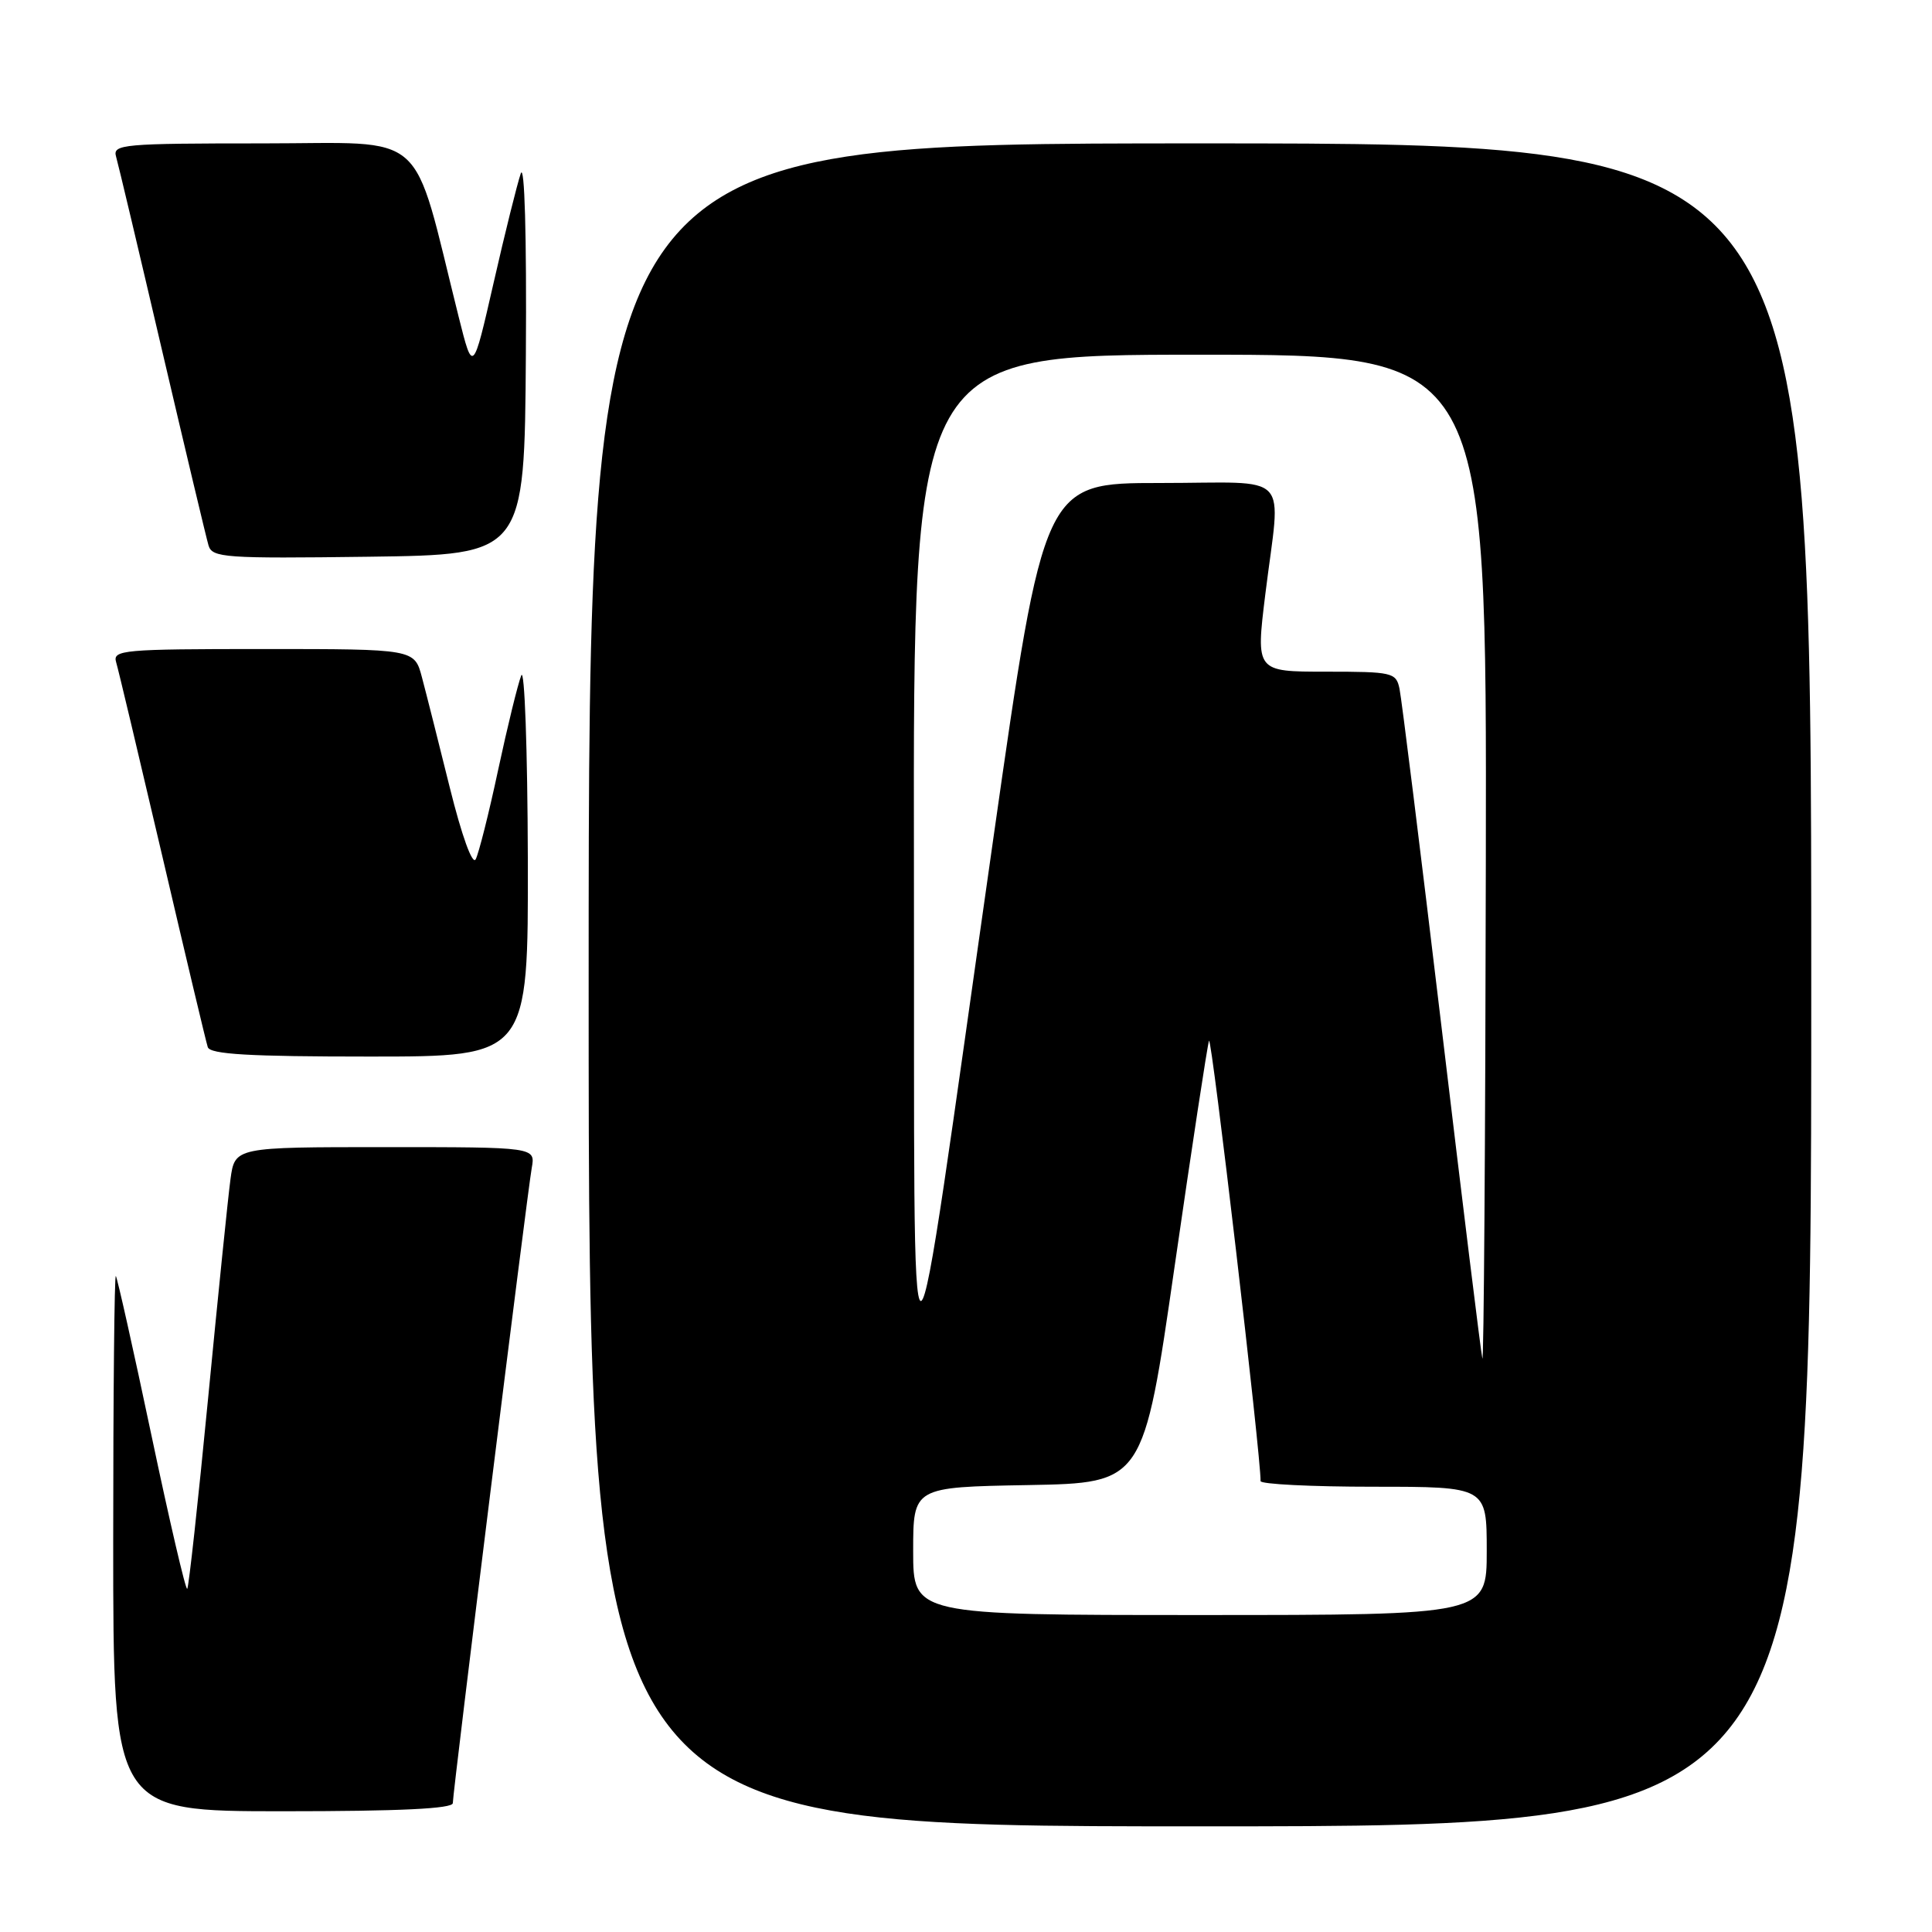 <?xml version="1.0" encoding="UTF-8" standalone="no"?>
<!DOCTYPE svg PUBLIC "-//W3C//DTD SVG 1.1//EN" "http://www.w3.org/Graphics/SVG/1.1/DTD/svg11.dtd" >
<svg xmlns="http://www.w3.org/2000/svg" xmlns:xlink="http://www.w3.org/1999/xlink" version="1.1" viewBox="0 0 256 256">
 <g >
 <path fill="currentColor"
d=" M 240.00 130.50 C 240.00 19.00 240.00 19.00 159.00 19.00 C 78.00 19.00 78.00 19.00 78.00 130.50 C 78.00 242.00 78.00 242.00 159.00 242.00 C 240.00 242.00 240.00 242.00 240.00 130.50 Z  M 60.00 238.92 C 60.00 237.42 69.85 158.17 70.46 154.75 C 70.95 152.00 70.95 152.00 51.04 152.00 C 31.12 152.00 31.12 152.00 30.54 156.25 C 30.22 158.59 28.89 171.67 27.57 185.33 C 26.25 198.98 25.01 210.32 24.81 210.53 C 24.60 210.73 22.47 201.58 20.07 190.20 C 17.67 178.81 15.54 169.31 15.35 169.08 C 15.16 168.85 15.00 184.72 15.00 204.33 C 15.00 240.00 15.00 240.00 37.50 240.00 C 53.00 240.00 60.00 239.66 60.00 238.92 Z  M 69.94 113.75 C 69.90 99.31 69.51 88.40 69.07 89.50 C 68.63 90.60 67.25 96.22 66.01 102.00 C 64.78 107.78 63.43 113.11 63.03 113.86 C 62.60 114.66 61.19 110.76 59.60 104.36 C 58.12 98.39 56.46 91.81 55.91 89.75 C 54.92 86.00 54.92 86.00 34.89 86.00 C 16.29 86.00 14.90 86.12 15.39 87.75 C 15.68 88.71 18.43 100.30 21.52 113.50 C 24.60 126.70 27.30 138.06 27.53 138.75 C 27.84 139.70 33.03 140.00 48.97 140.00 C 70.00 140.00 70.00 140.00 69.94 113.75 Z  M 69.68 47.00 C 69.79 31.16 69.51 21.51 69.00 23.00 C 68.53 24.38 66.90 30.90 65.40 37.50 C 62.66 49.50 62.66 49.50 60.78 42.00 C 54.45 16.68 57.07 19.00 34.82 19.00 C 16.29 19.00 14.90 19.12 15.38 20.75 C 15.66 21.71 18.41 33.30 21.49 46.50 C 24.58 59.70 27.34 71.30 27.63 72.27 C 28.11 73.90 29.77 74.02 48.82 73.77 C 69.50 73.50 69.50 73.50 69.68 47.00 Z  M 121.00 205.53 C 121.00 197.05 121.00 197.05 136.25 196.78 C 151.50 196.50 151.50 196.50 155.64 167.82 C 157.92 152.04 159.97 138.59 160.20 137.91 C 160.52 136.94 167.13 193.37 167.03 196.25 C 167.01 196.66 173.75 197.00 182.00 197.00 C 197.00 197.00 197.00 197.00 197.00 205.50 C 197.00 214.00 197.00 214.00 159.00 214.00 C 121.00 214.00 121.00 214.00 121.00 205.53 Z  M 121.10 114.25 C 121.00 47.00 121.00 47.00 159.00 47.00 C 197.00 47.00 197.00 47.00 196.88 114.25 C 196.82 151.24 196.61 180.82 196.42 180.00 C 196.22 179.18 193.79 159.38 191.00 136.00 C 188.21 112.62 185.71 92.49 185.44 91.25 C 184.99 89.11 184.50 89.00 175.68 89.00 C 166.40 89.00 166.40 89.00 167.66 78.75 C 169.71 62.14 171.47 64.00 153.67 64.00 C 138.34 64.00 138.34 64.00 131.60 111.25 C 120.01 192.44 121.22 192.09 121.10 114.25 Z "/>
</g>
</svg>